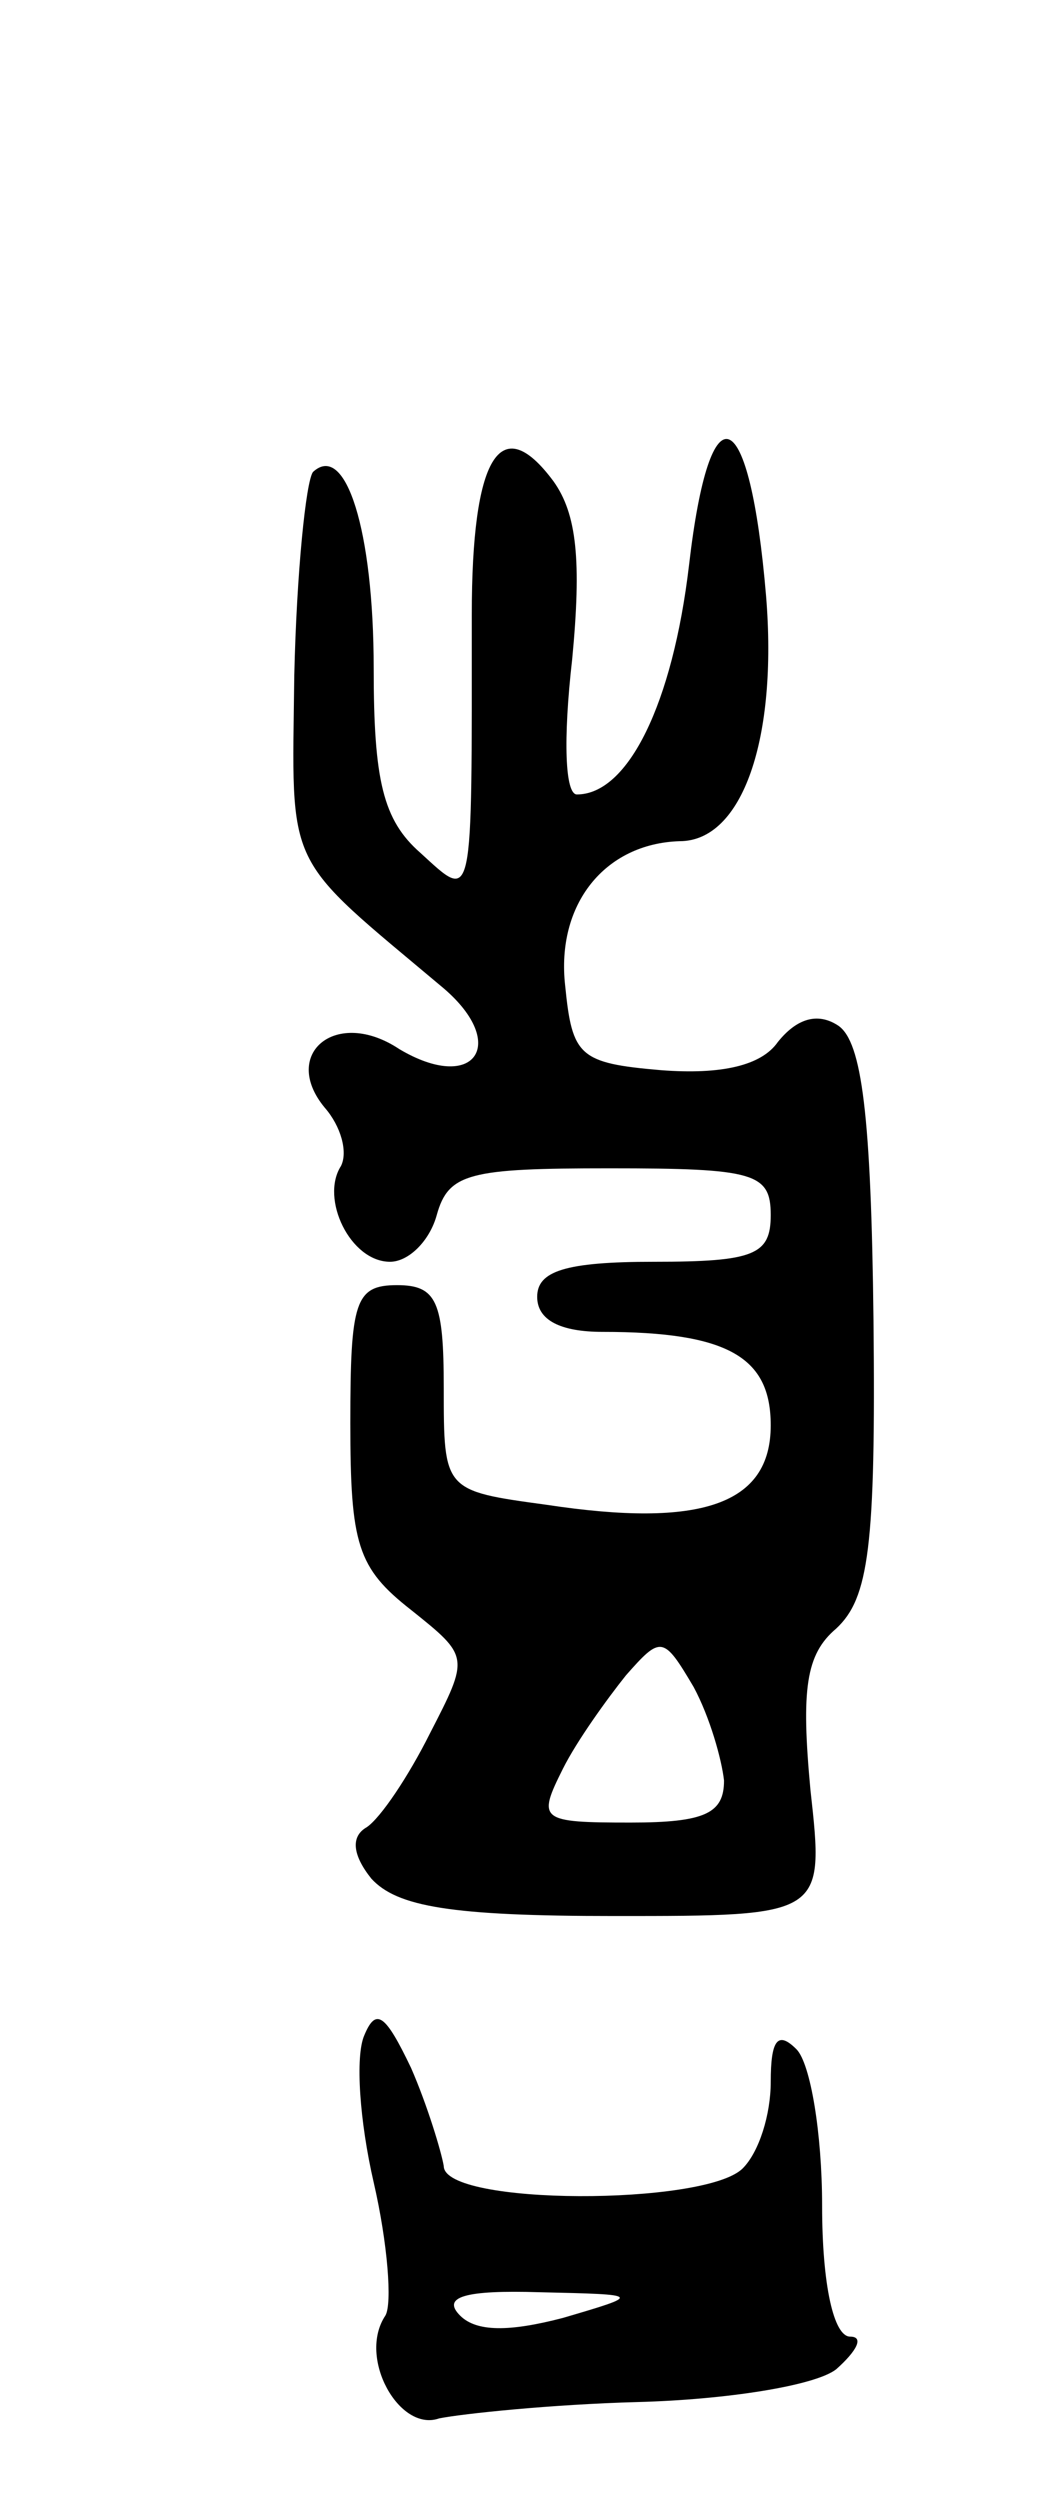 <svg version="1.0" xmlns="http://www.w3.org/2000/svg"
 width="45pt" height="107pt" viewBox="0 0 45 107"
 preserveAspectRatio="xMidYMid meet">
<g transform="translate(0,107) scale(0.1,-0.1)"
fill="#000000" stroke="none">
<path d="M295 828 c-7 -59 -26 -98 -48 -98 -5 0 -6 23 -2 58 4 42 2 62 -8 76
-23 31 -35 10 -35 -57 0 -126 1 -123 -22 -102 -16 14 -20 31 -20 79 0 59 -12
97 -26 84 -3 -4 -7 -43 -8 -87 -1 -85 -5 -76 64 -134 28 -24 13 -45 -19 -26
-27 18 -51 -2 -32 -25 7 -8 10 -19 7 -25 -9 -14 4 -41 21 -41 8 0 17 9 20 20
5 18 14 20 74 20 62 0 69 -2 69 -20 0 -17 -7 -20 -50 -20 -38 0 -50 -4 -50
-15 0 -10 10 -15 28 -15 54 0 72 -11 72 -40 0 -34 -30 -44 -96 -34 -44 6 -44
6 -44 50 0 37 -3 44 -20 44 -18 0 -20 -7 -20 -59 0 -52 3 -62 26 -80 25 -20
25 -20 8 -53 -9 -18 -21 -36 -27 -40 -7 -4 -6 -12 2 -22 11 -12 34 -16 104
-16 90 0 90 0 84 54 -4 43 -2 58 11 69 14 13 17 35 16 132 -1 88 -5 119 -15
126 -9 6 -18 3 -26 -7 -7 -10 -24 -14 -50 -12 -35 3 -38 6 -41 36 -4 35 17 61
49 62 27 0 42 44 37 105 -7 83 -24 91 -33 13z m15 -520 c0 -14 -8 -18 -40 -18
-39 0 -40 1 -29 23 6 12 19 30 27 40 15 17 16 17 29 -5 7 -13 12 -31 13 -40z"/>
<path d="M156 199 c-4 -9 -2 -37 4 -63 6 -26 8 -52 5 -57 -12 -18 6 -50 23
-44 10 2 48 6 85 7 38 1 76 7 85 14 9 8 12 14 6 14 -7 0 -12 22 -12 56 0 31
-5 61 -11 67 -8 8 -11 4 -11 -14 0 -14 -5 -30 -12 -37 -16 -16 -128 -16 -128
1 -1 6 -7 26 -14 42 -11 23 -15 26 -20 14z m85 -121 c-23 -6 -37 -6 -44 1 -8
8 2 11 34 10 44 -1 44 -1 10 -11z"/>
</g>
</svg>
